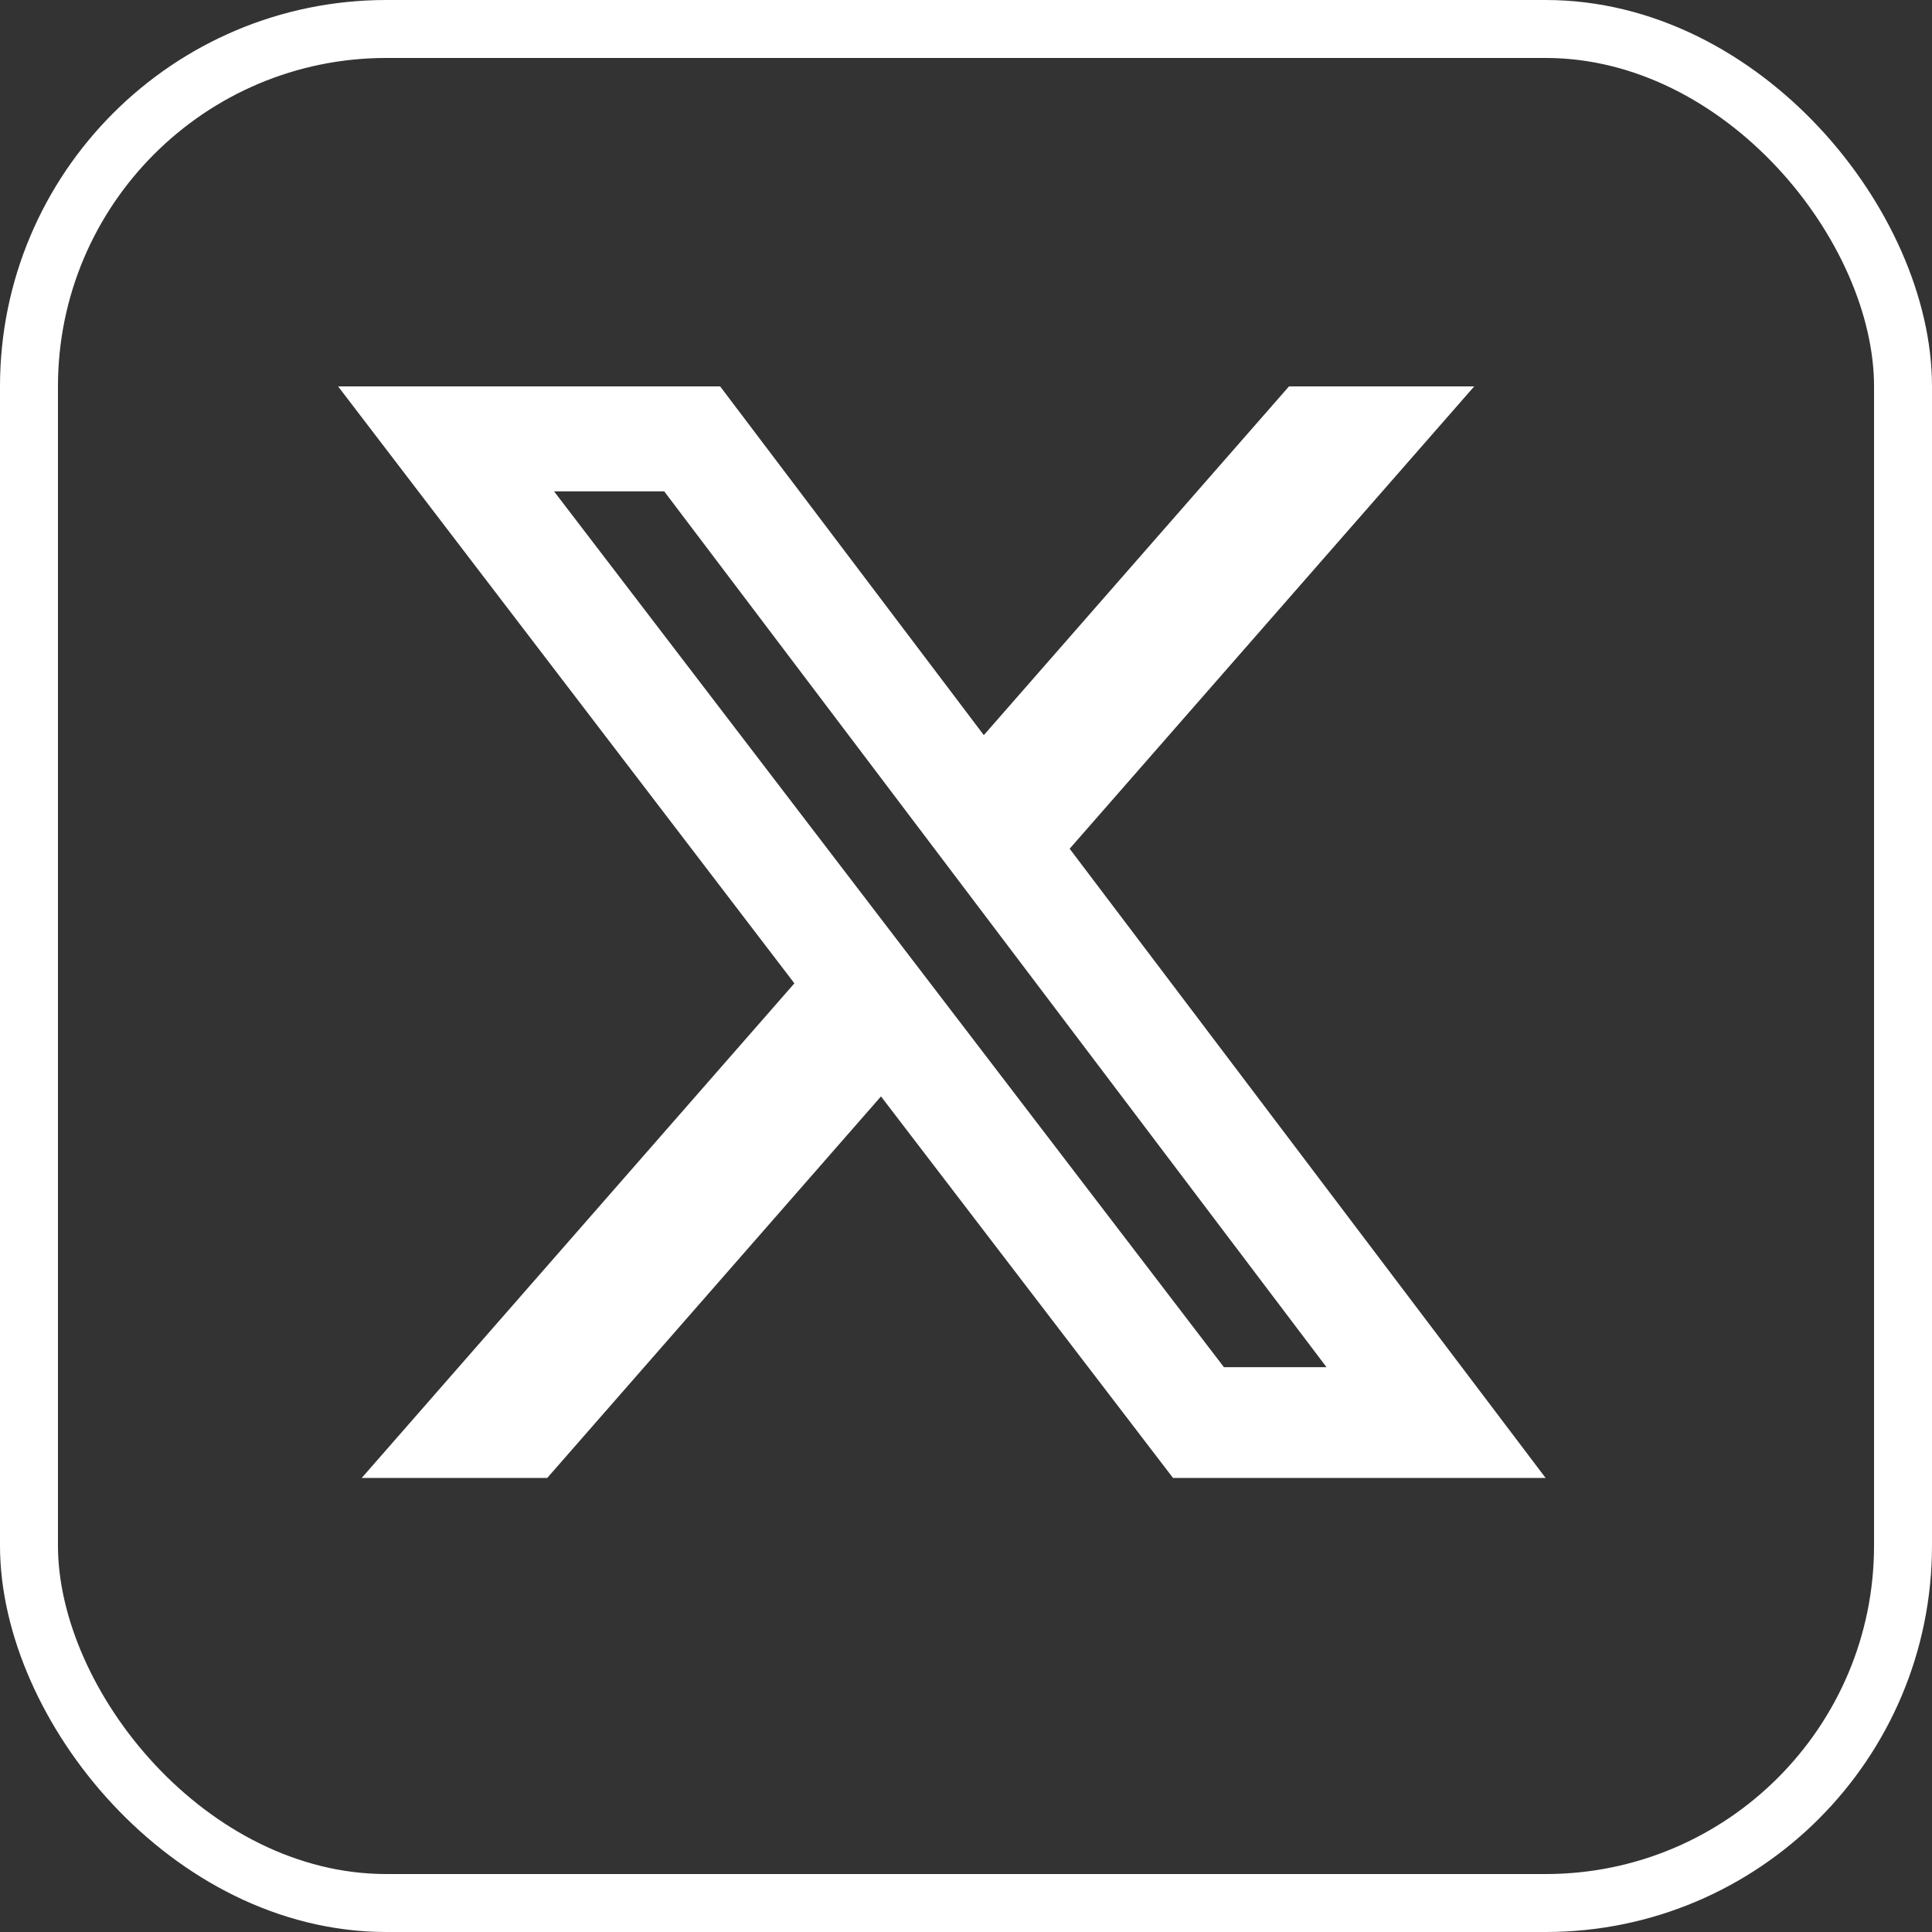 <svg width="40" height="40" viewBox="0 0 40 40" fill="none" xmlns="http://www.w3.org/2000/svg">
<rect x="0" y="0" width="40" height="40" fill="#333333" stroke="none"/>
<rect x="0.6" y="0.6" width="38.8" height="38.8" rx="7.4" stroke="white" stroke-width="1.2"/>
<path d="M26.687 8H30.522L22.146 17.572L32 30.599H24.286L18.24 22.7L11.33 30.599H7.489L16.447 20.359L7 8H14.91L20.369 15.22L26.687 8ZM25.34 28.306H27.464L13.752 10.173H11.471L25.34 28.306Z" fill="white"/>
</svg>
